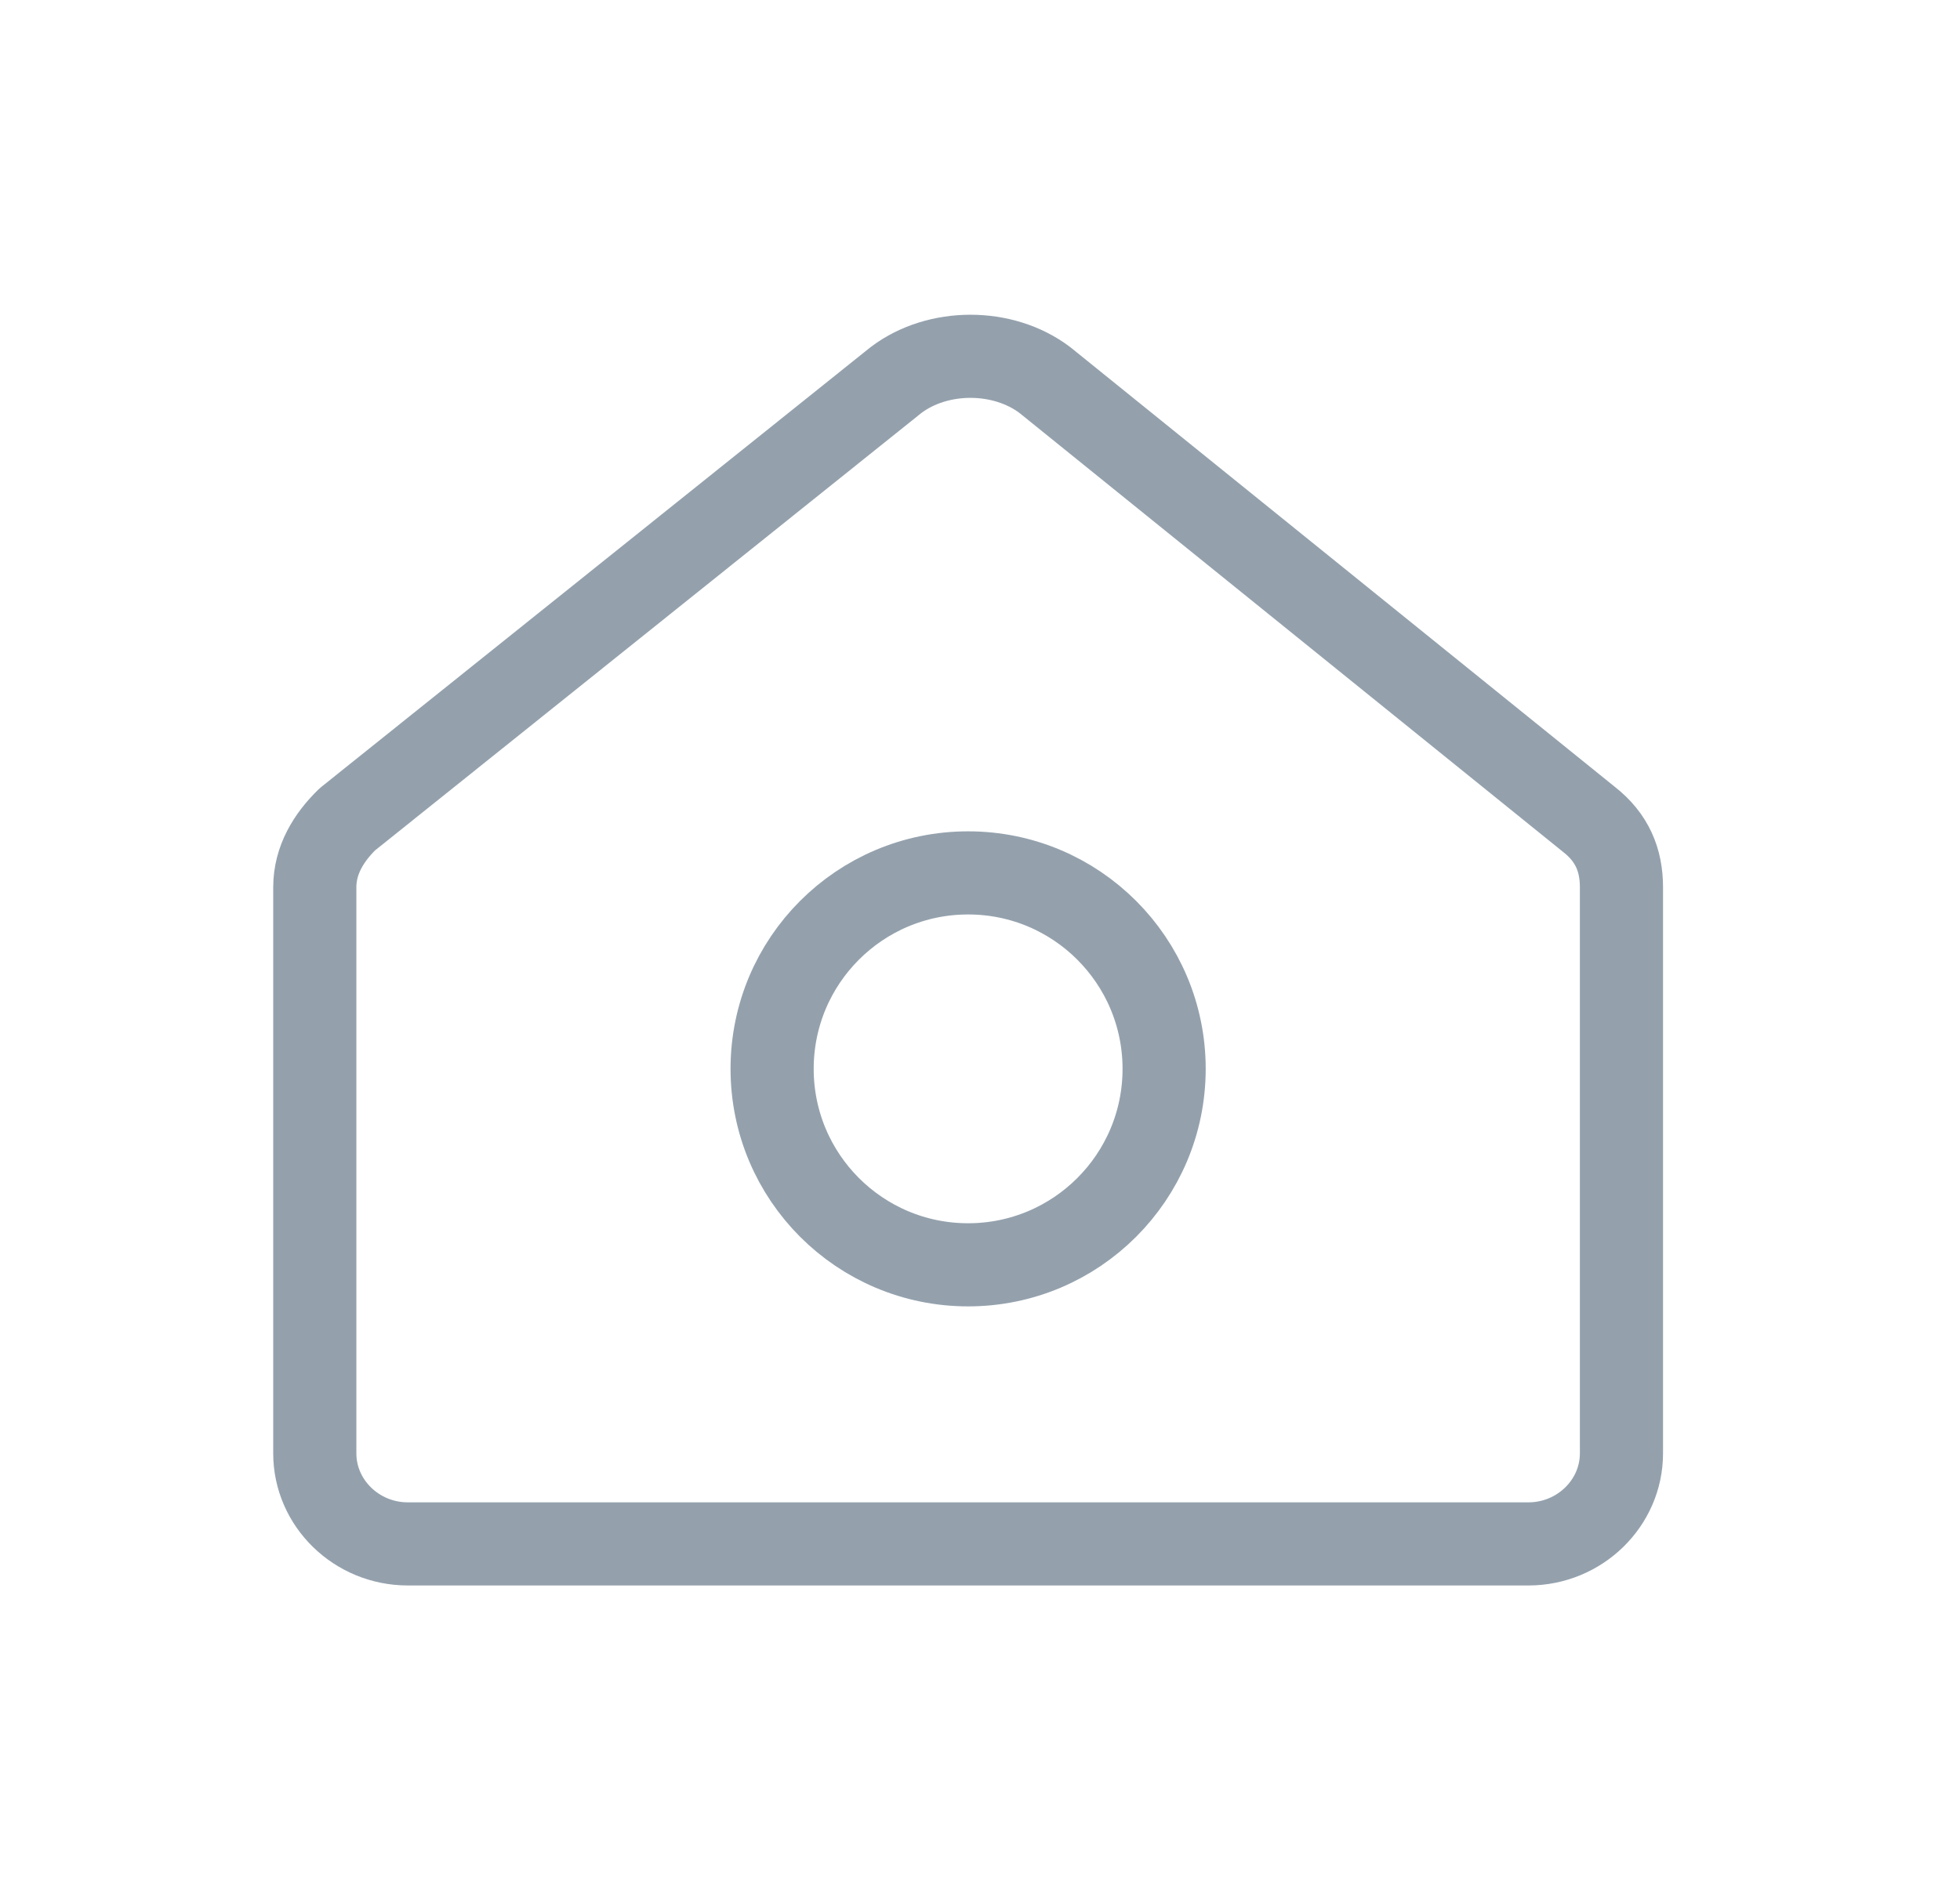 <svg width="33" height="32" viewBox="0 0 33 32" fill="none" xmlns="http://www.w3.org/2000/svg">
<path d="M26.752 13.798L17.592 6.4C16.887 5.867 15.791 5.867 15.086 6.4L5.848 13.798C5.535 14.103 5.3 14.484 5.3 14.942V24.475C5.3 25.314 6.004 26 6.866 26H25.734C26.595 26 27.3 25.314 27.3 24.475V14.942C27.3 14.484 27.143 14.103 26.752 13.798Z" stroke="#94A1AD" stroke-width="1.4" stroke-miterlimit="10" stroke-linecap="round" stroke-linejoin="round"/>
<path d="M19.6 18C19.6 19.823 18.122 21.3 16.3 21.3C14.477 21.3 13 19.823 13 18C13 16.177 14.477 14.7 16.3 14.7C18.122 14.7 19.6 16.177 19.6 18Z" stroke="#94A1AD" stroke-width="1.4" stroke-miterlimit="10" stroke-linecap="round" stroke-linejoin="round"/>
</svg>
